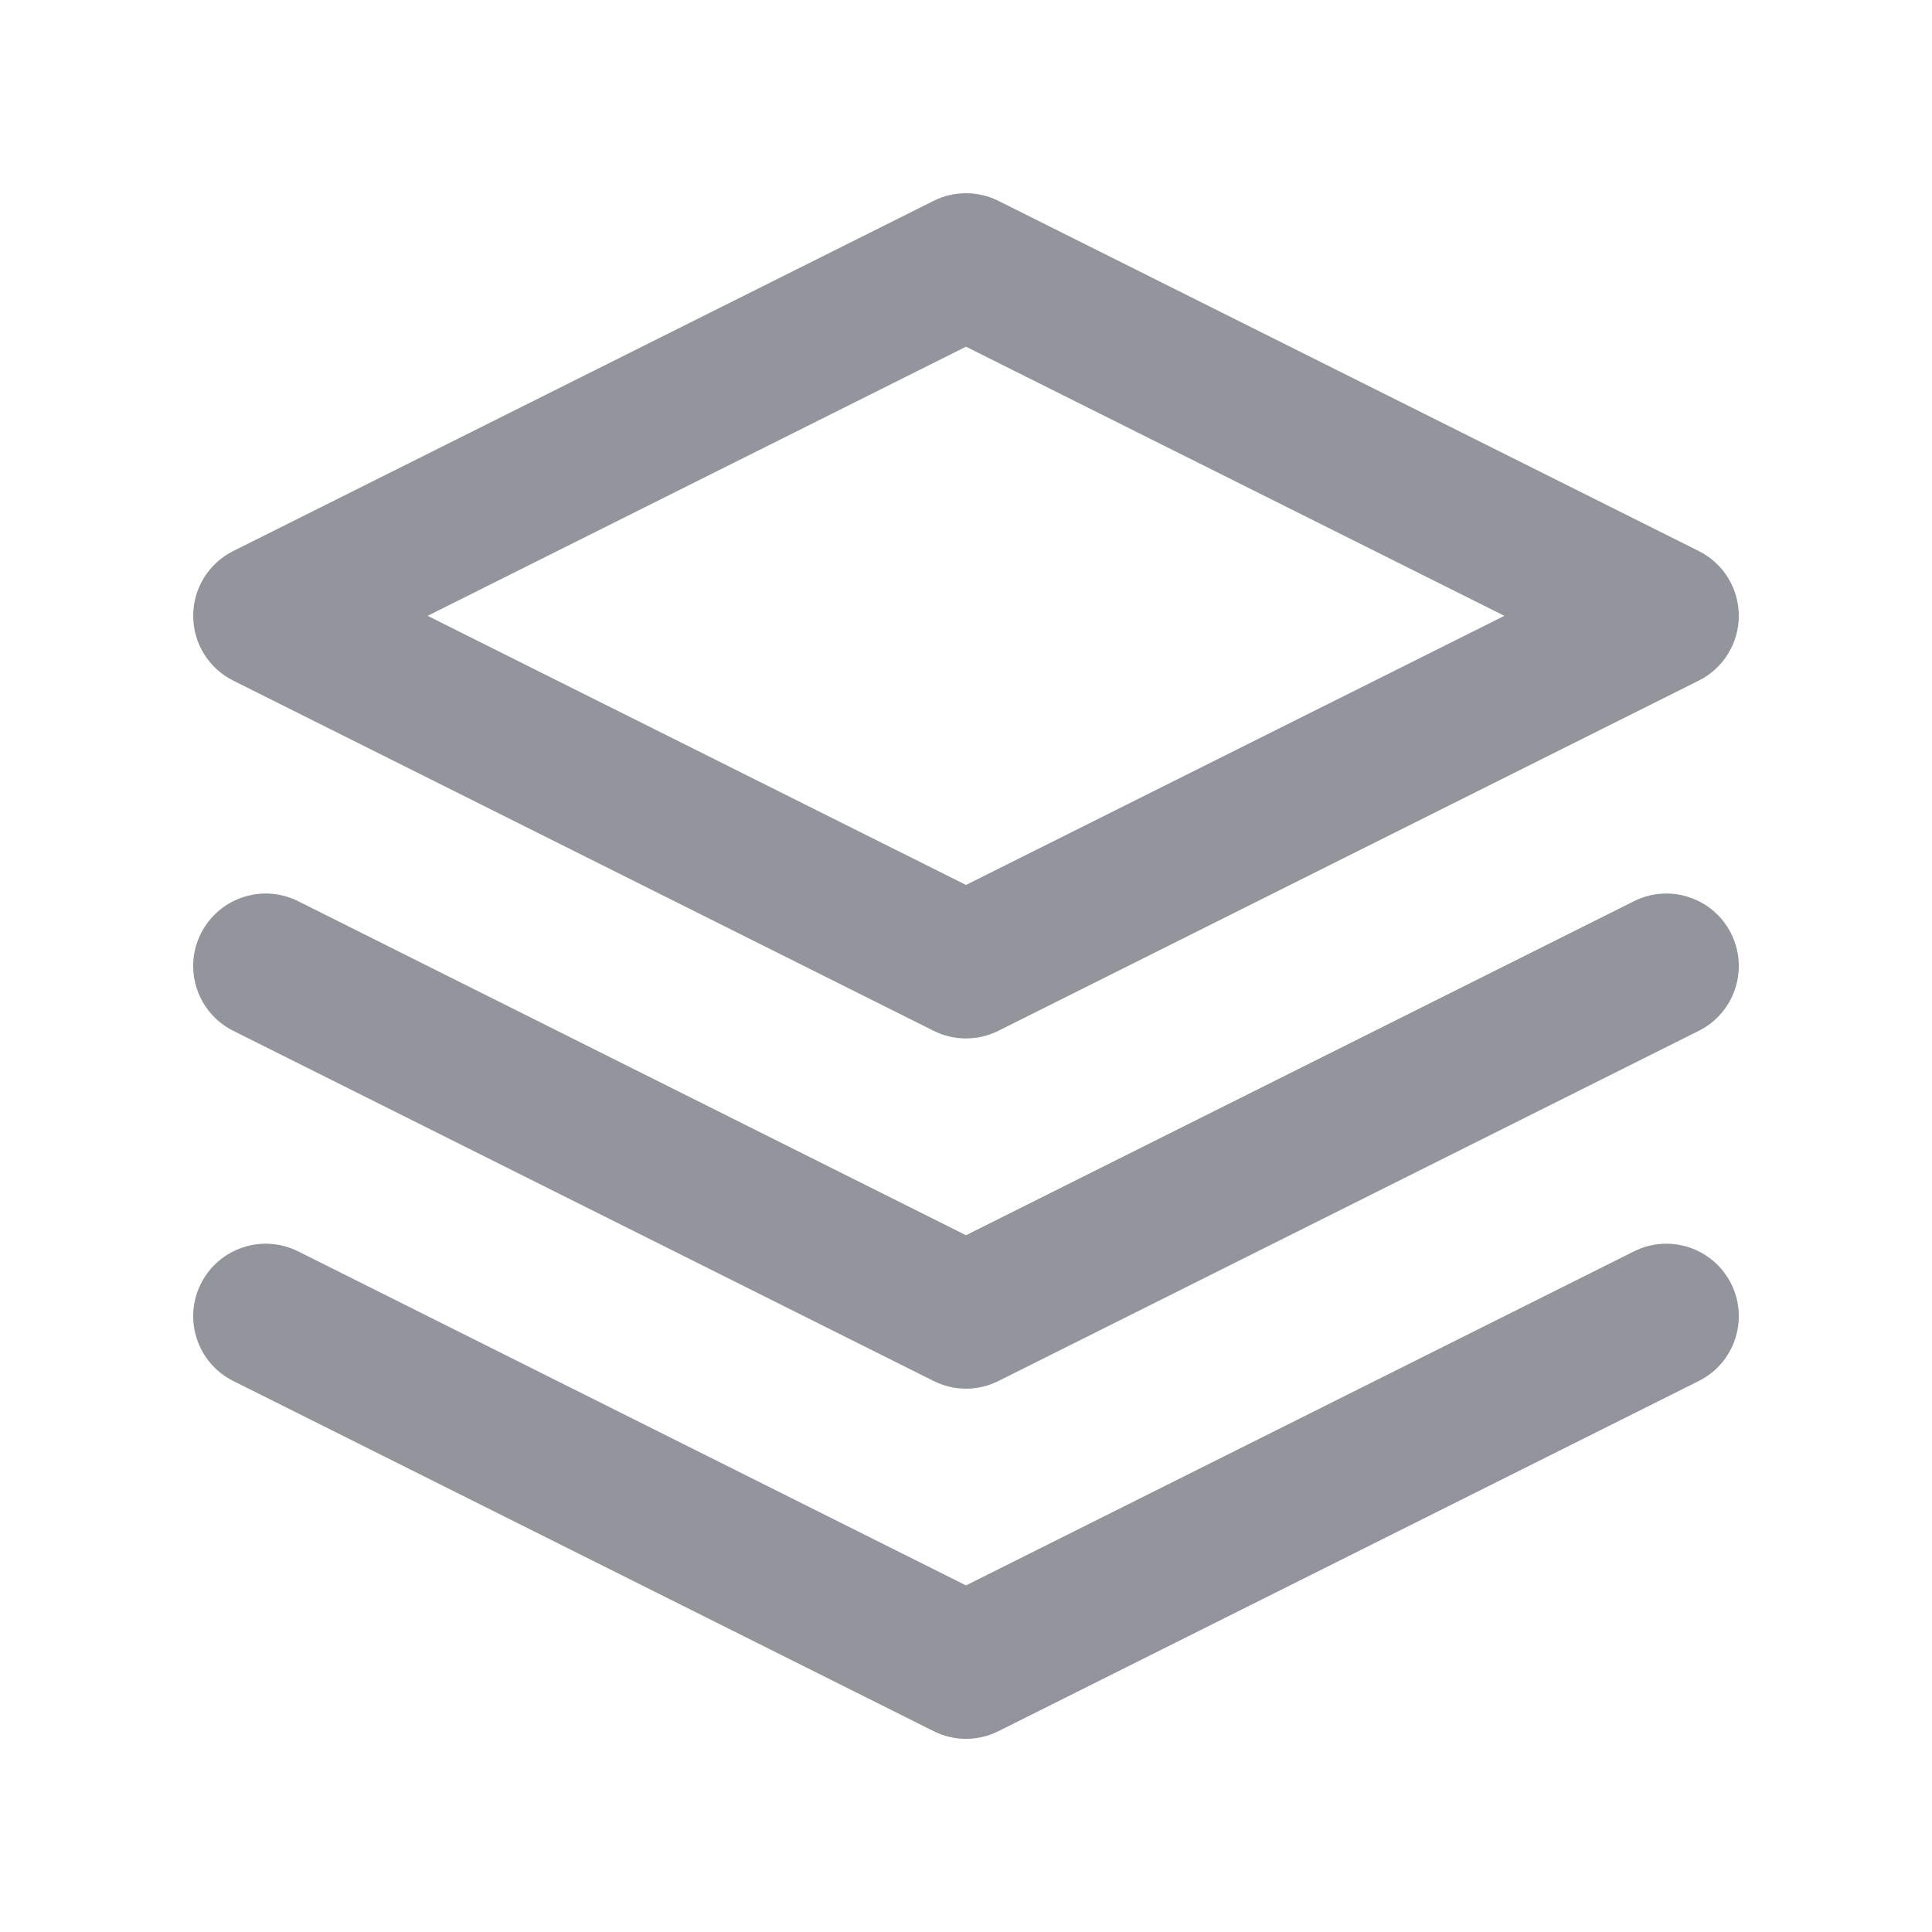 <svg width="20" height="20" viewBox="0 0 20 20" fill="none" xmlns="http://www.w3.org/2000/svg">
<path fill-rule="evenodd" clip-rule="evenodd" d="M9.665 2.079C9.876 1.974 10.124 1.974 10.335 2.079L17.585 5.704C17.84 5.831 18 6.091 18 6.375C18 6.659 17.84 6.919 17.585 7.046L10.335 10.671C10.124 10.776 9.876 10.776 9.665 10.671L2.415 7.046C2.16 6.919 2 6.659 2 6.375C2 6.091 2.16 5.831 2.415 5.704L9.665 2.079ZM4.427 6.375L10 9.161L15.573 6.375L10 3.589L4.427 6.375ZM2.079 13.29C2.265 12.919 2.715 12.769 3.086 12.954L10 16.412L16.915 12.954C17.285 12.769 17.736 12.919 17.921 13.29C18.106 13.66 17.956 14.111 17.586 14.296L10.336 17.921C10.124 18.027 9.876 18.027 9.665 17.921L2.415 14.296C2.044 14.111 1.894 13.66 2.079 13.29ZM3.086 9.329C2.715 9.144 2.265 9.294 2.079 9.665C1.894 10.035 2.044 10.486 2.415 10.671L9.665 14.296C9.876 14.402 10.124 14.402 10.336 14.296L17.586 10.671C17.956 10.486 18.106 10.035 17.921 9.665C17.736 9.294 17.285 9.144 16.915 9.329L10 12.787L3.086 9.329Z" fill="#93959C"/>
</svg>
